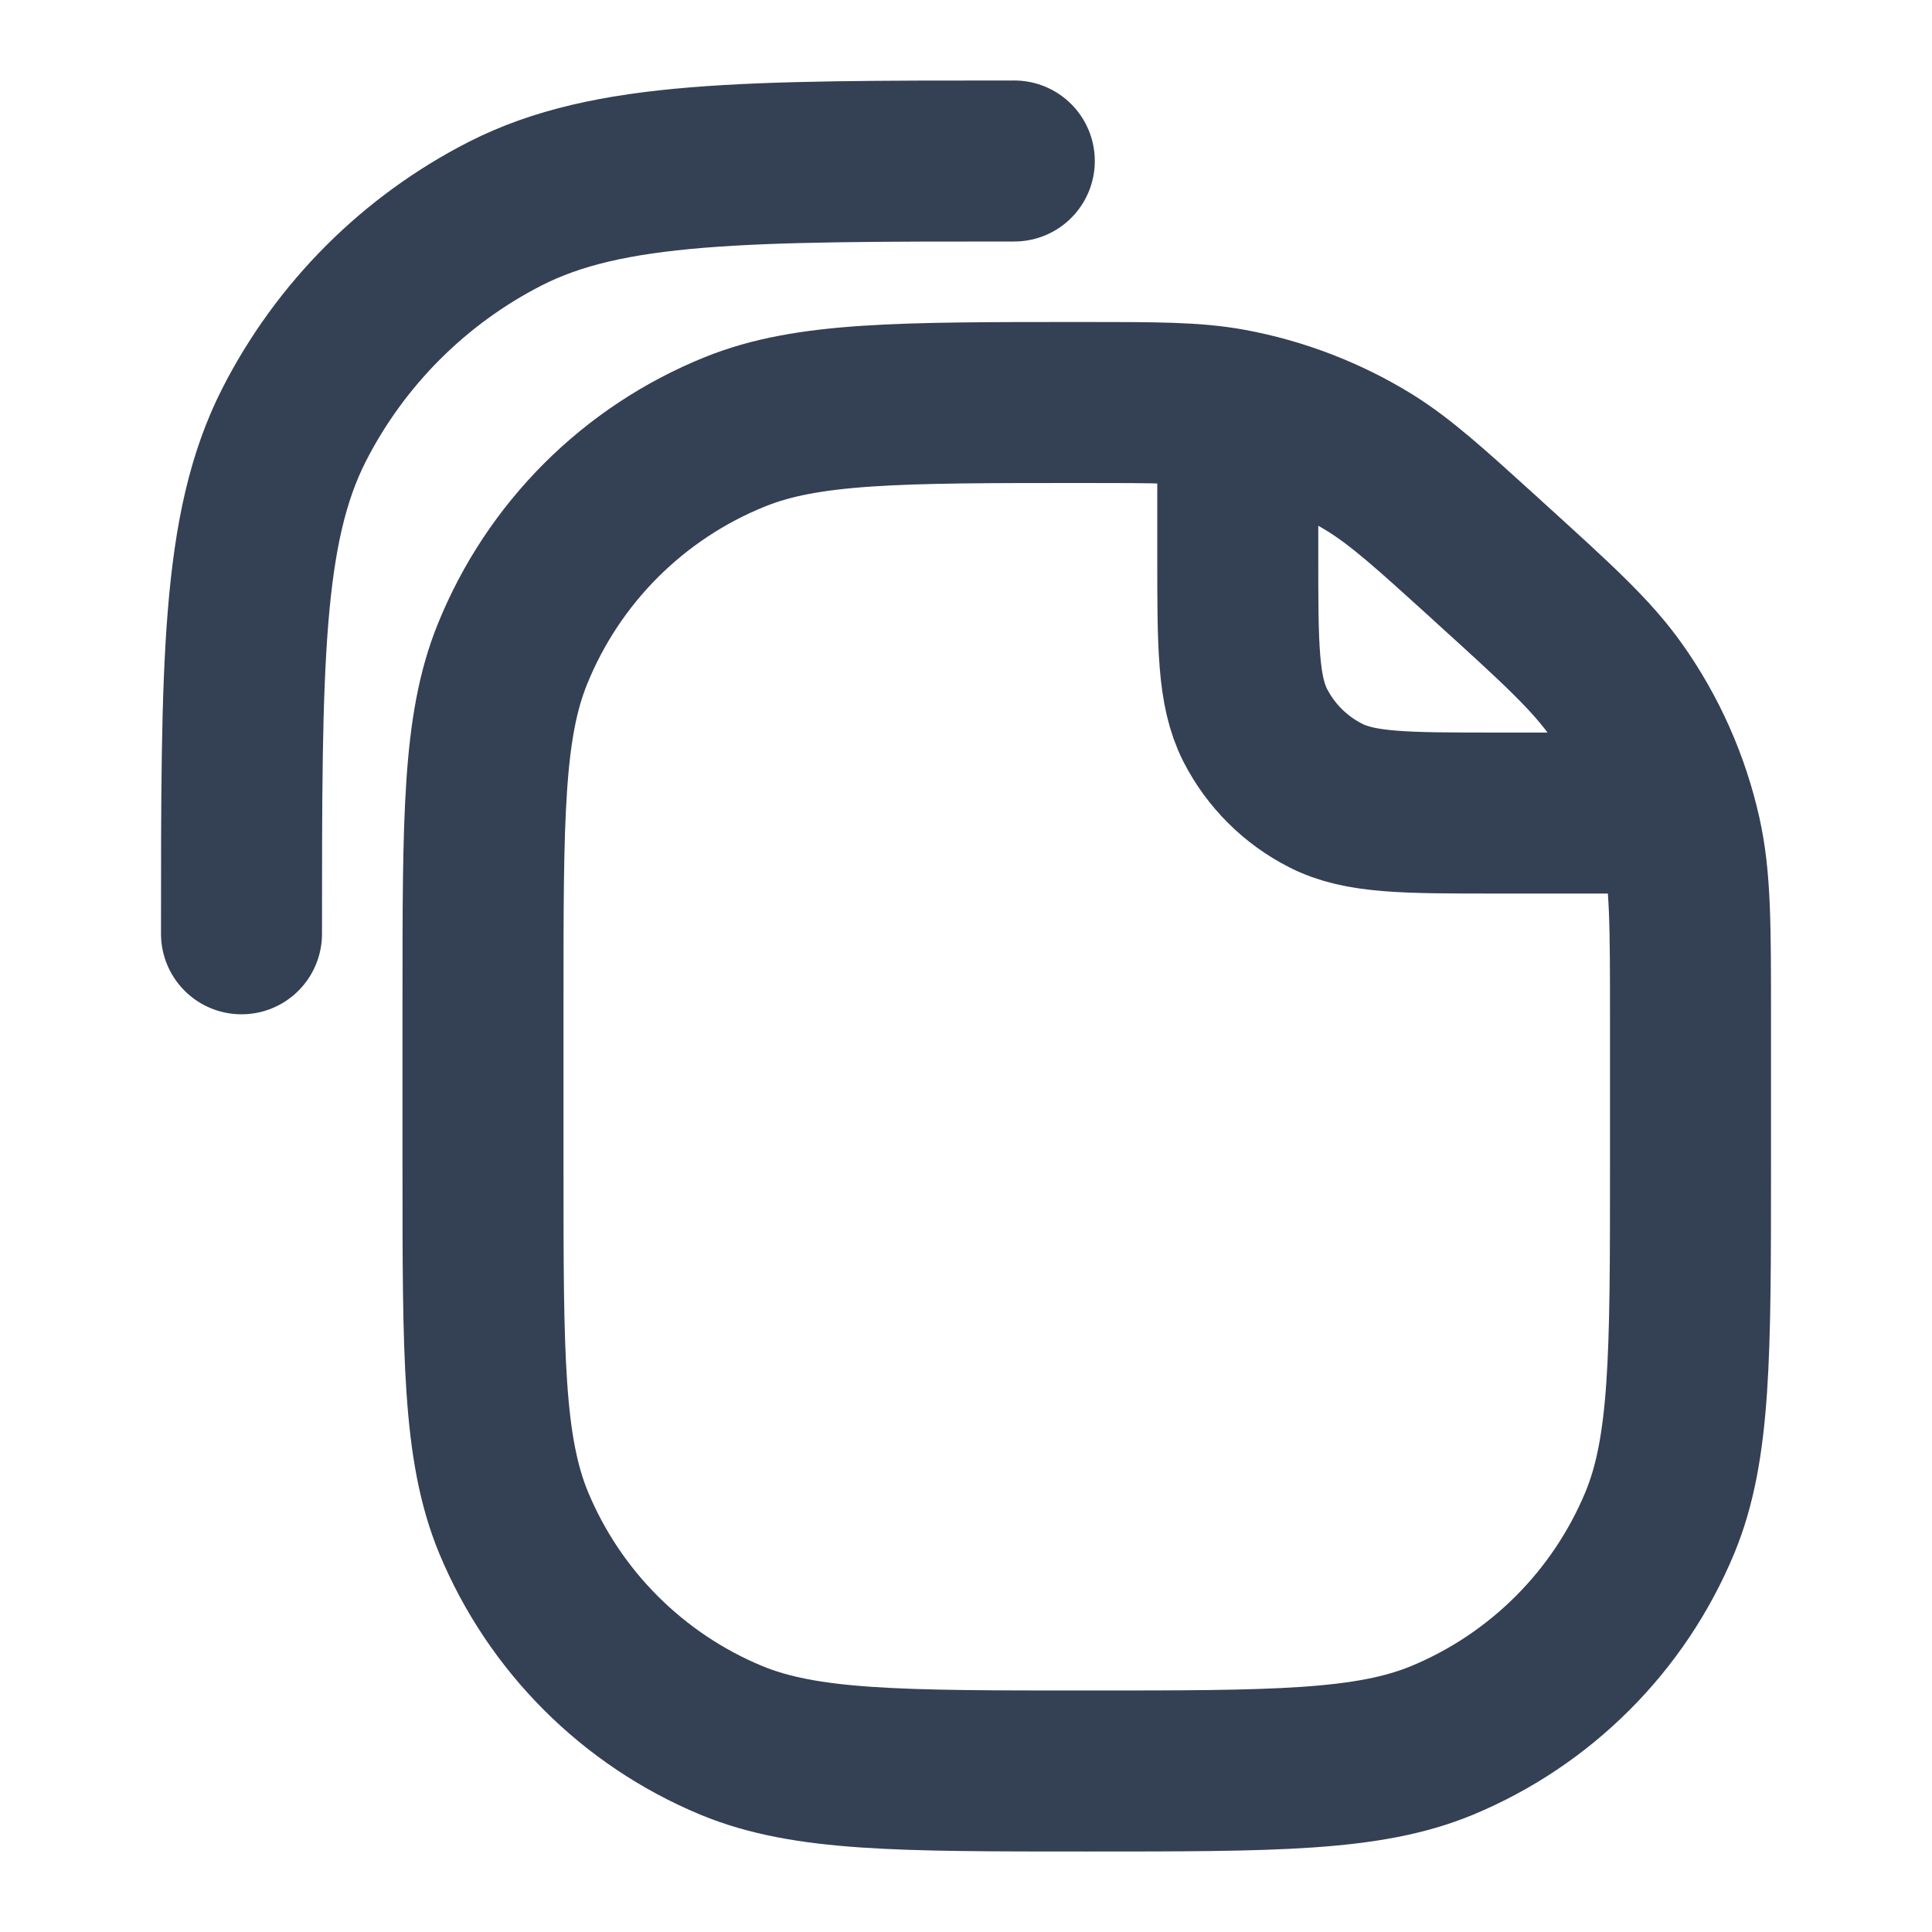 <svg width="12" height="12" viewBox="0 0 12 12" fill="none" xmlns="http://www.w3.org/2000/svg">
<path d="M6.3 1C4.62 1 3.78 1 3.138 1.327C2.574 1.615 2.115 2.074 1.827 2.638C1.5 3.28 1.5 4.12 1.5 5.8" stroke="#344054" stroke-linecap="round" stroke-linejoin="round"/>
<path d="M7.688 2.712V3.45C7.688 4.01 7.688 4.29 7.796 4.504C7.892 4.692 8.045 4.845 8.234 4.941C8.447 5.05 8.727 5.05 9.287 5.05H10.266M10.5 6.316V7.25C10.5 8.415 10.5 8.997 10.31 9.457C10.056 10.069 9.569 10.556 8.957 10.81C8.497 11 7.915 11 6.75 11V11C5.585 11 5.003 11 4.543 10.81C3.931 10.556 3.444 10.069 3.19 9.457C3 8.997 3 8.415 3 7.25V6.221C3 5.083 3 4.515 3.182 4.065C3.436 3.435 3.935 2.936 4.565 2.682C5.015 2.5 5.583 2.5 6.721 2.5V2.5C7.185 2.5 7.417 2.5 7.639 2.54C7.949 2.597 8.245 2.711 8.513 2.877C8.704 2.997 8.876 3.152 9.22 3.464L9.247 3.489C9.671 3.874 9.883 4.066 10.042 4.291C10.233 4.561 10.368 4.866 10.44 5.188C10.5 5.457 10.5 5.744 10.5 6.316Z" stroke="#344054" stroke-linecap="round" stroke-linejoin="round"/>
</svg>
